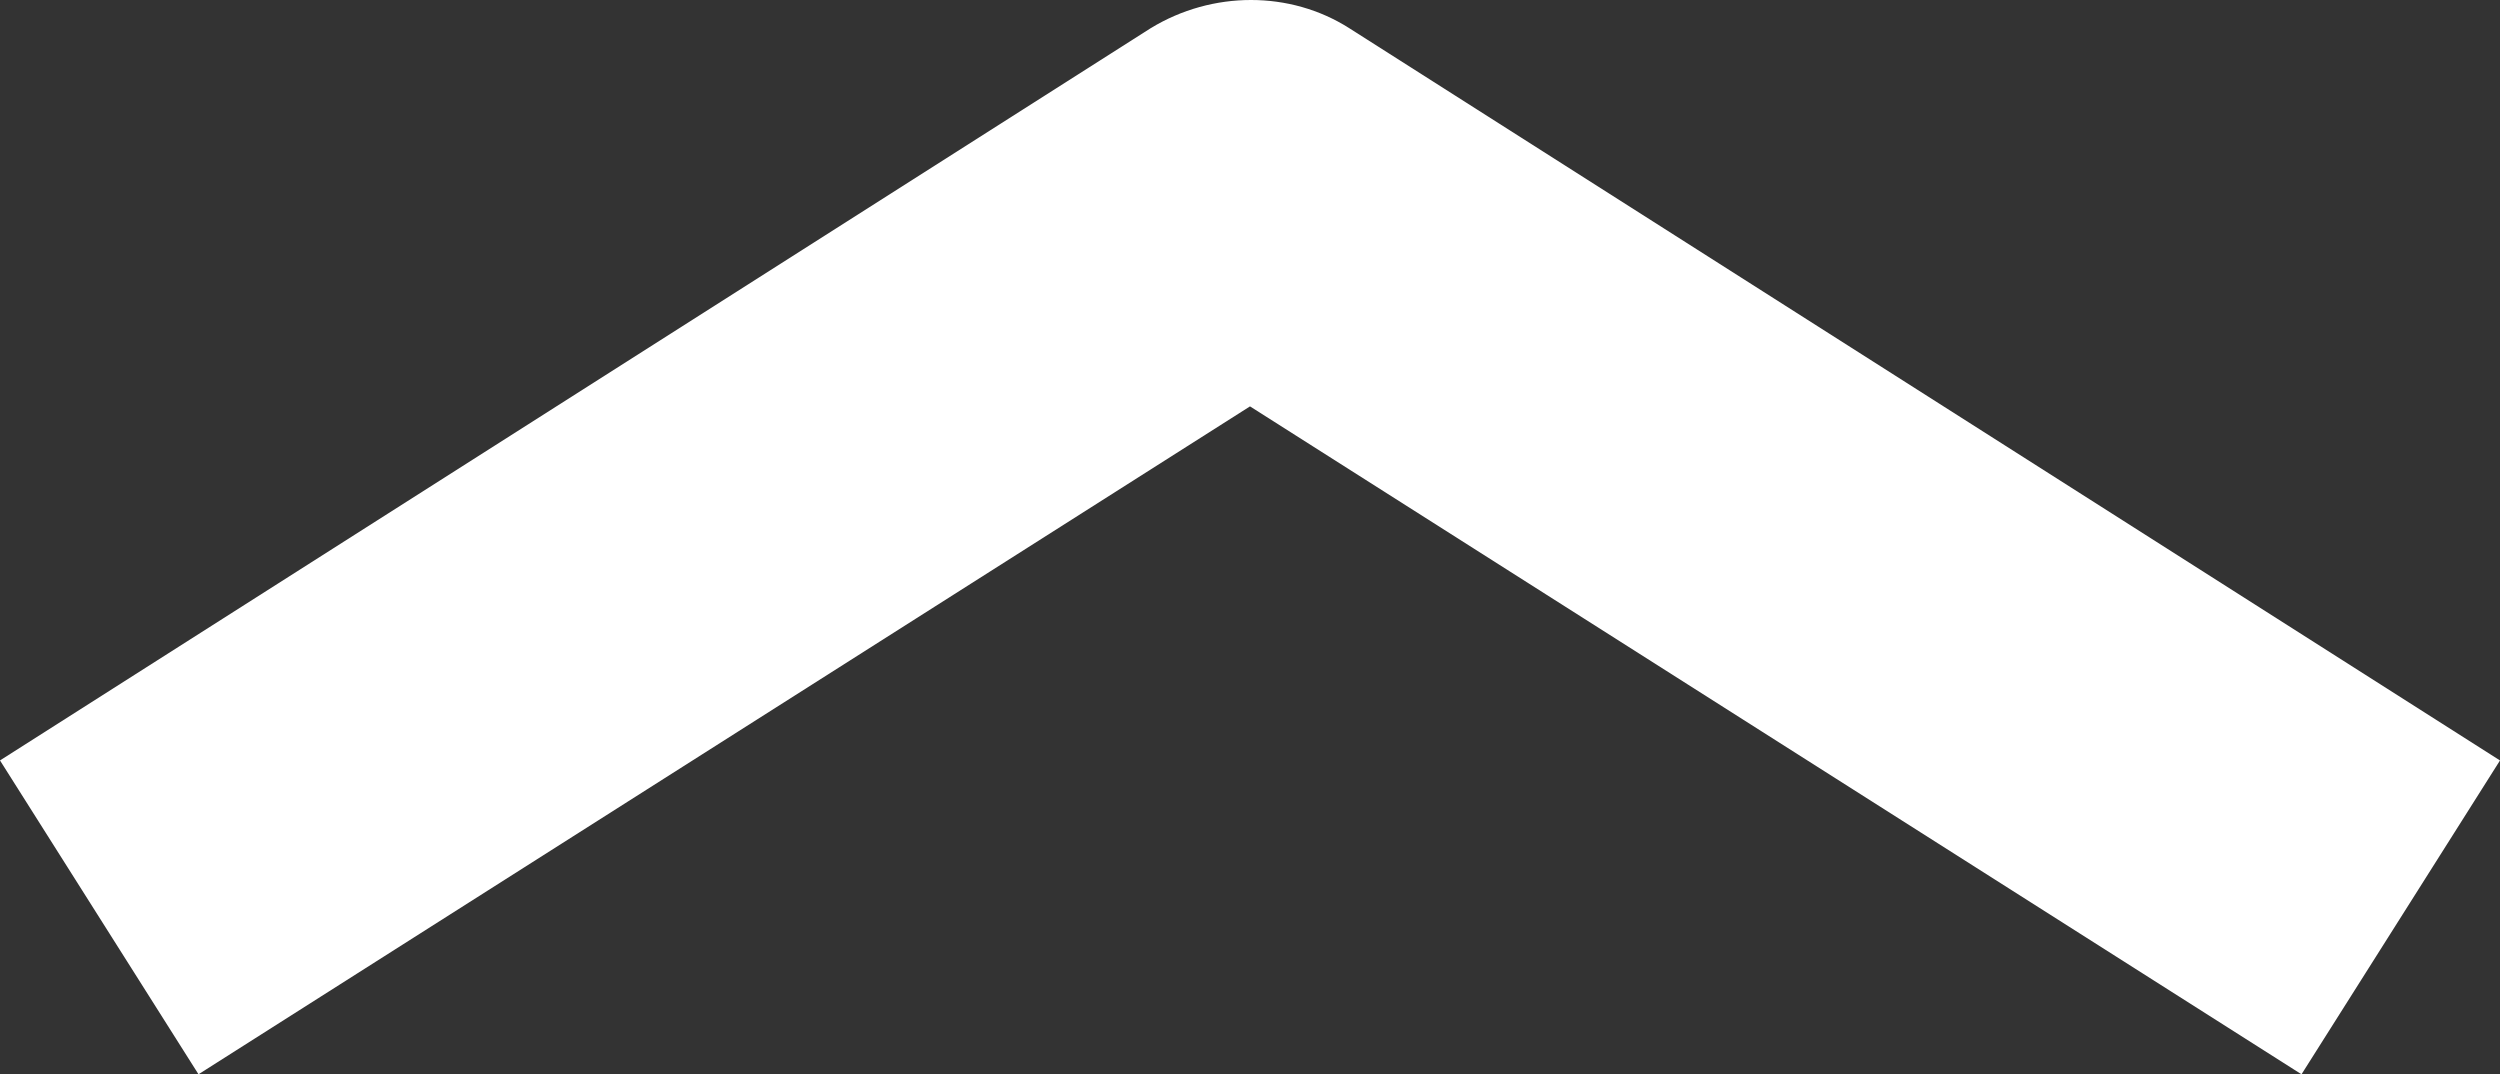 <?xml version="1.0" encoding="utf-8"?>
<!-- Generator: Adobe Illustrator 16.0.0, SVG Export Plug-In . SVG Version: 6.00 Build 0)  -->
<!DOCTYPE svg PUBLIC "-//W3C//DTD SVG 1.1//EN" "http://www.w3.org/Graphics/SVG/1.1/DTD/svg11.dtd">
<svg version="1.1" id="Layer_1" xmlns="http://www.w3.org/2000/svg" xmlns:xlink="http://www.w3.org/1999/xlink" x="0px" y="0px"
	 width="93.2px" height="40.05px" viewBox="0 0 93.2 40.05" enable-background="new 0 0 93.2 40.05" xml:space="preserve">
<rect x="0" y="0" width="93.2" height="40.05" fill="#333333" stroke="none"/>
<g>
	<path fill="#FFFFFF" d="M93.2,28.35l-7.4,11.7l-39.2-24.9L7.4,40.049L0,28.349L42.9,1.05c2.299-1.4,5.2-1.4,7.399,0L93.2,28.35z"/>
</g>
</svg>
